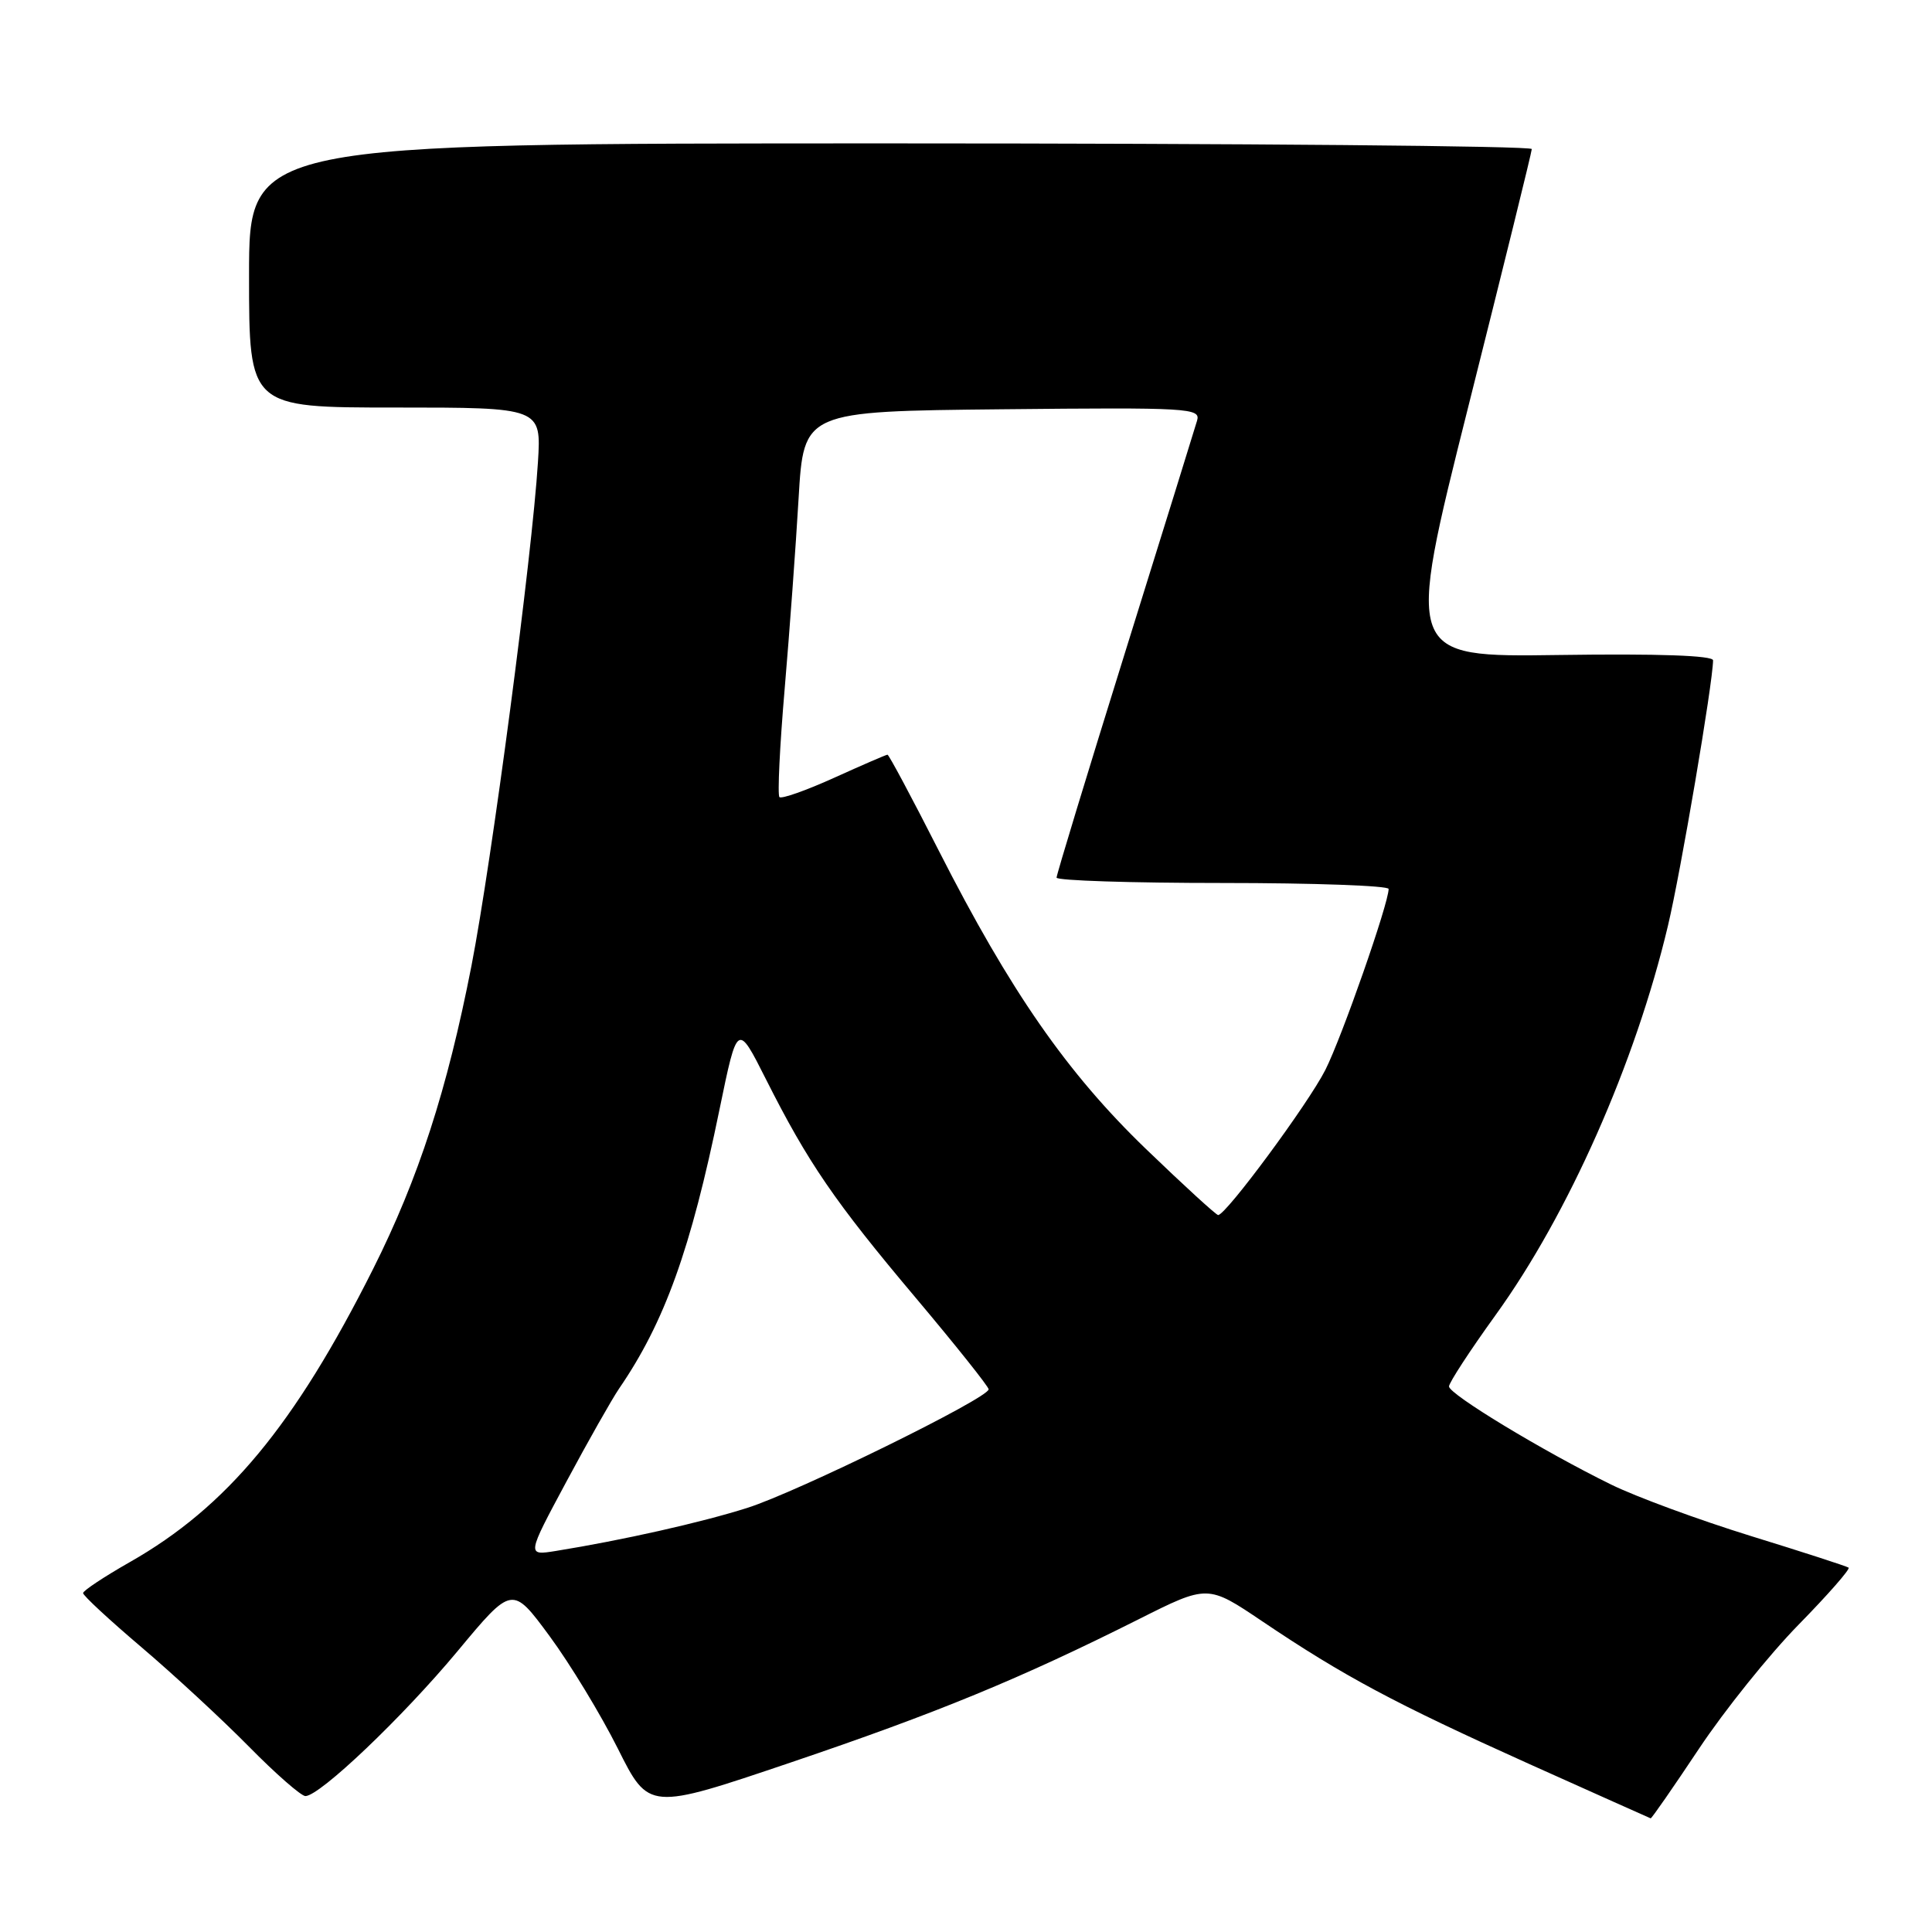 <?xml version="1.0" encoding="UTF-8" standalone="no"?>
<!DOCTYPE svg PUBLIC "-//W3C//DTD SVG 1.1//EN" "http://www.w3.org/Graphics/SVG/1.1/DTD/svg11.dtd" >
<svg xmlns="http://www.w3.org/2000/svg" xmlns:xlink="http://www.w3.org/1999/xlink" version="1.1" viewBox="0 0 256 256">
 <g >
 <path fill="currentColor"
d=" M 225.10 231.75 C 228.48 226.66 234.43 219.25 238.32 215.28 C 242.21 211.31 245.19 207.91 244.95 207.72 C 244.70 207.54 238.88 205.65 232.00 203.53 C 225.12 201.40 216.80 198.34 213.50 196.72 C 204.50 192.31 192.00 184.74 192.00 183.71 C 192.00 183.22 194.77 178.97 198.16 174.27 C 207.82 160.90 216.70 140.85 221.01 122.67 C 222.70 115.59 226.96 90.53 226.99 87.50 C 227.00 86.86 219.74 86.60 206.61 86.79 C 186.22 87.08 186.22 87.08 194.58 53.79 C 199.18 35.48 202.96 20.16 202.97 19.75 C 202.99 19.34 164.75 19.00 118.00 19.00 C 33.00 19.00 33.00 19.00 33.00 36.50 C 33.00 54.00 33.00 54.00 52.37 54.00 C 71.73 54.00 71.73 54.00 71.28 61.25 C 70.51 73.62 65.15 114.20 62.47 127.98 C 59.26 144.40 55.46 156.14 49.44 168.14 C 39.03 188.87 30.07 199.68 17.18 207.00 C 13.79 208.93 11.02 210.77 11.01 211.09 C 11.00 211.42 14.49 214.65 18.75 218.27 C 23.01 221.89 29.41 227.81 32.97 231.42 C 36.53 235.04 39.91 237.99 40.47 237.99 C 42.40 237.96 53.33 227.55 60.61 218.81 C 67.87 210.08 67.87 210.08 72.82 216.79 C 75.54 220.48 79.61 227.19 81.87 231.70 C 85.97 239.90 85.97 239.90 104.74 233.55 C 124.18 226.97 135.18 222.44 150.86 214.57 C 160.03 209.96 160.03 209.96 167.27 214.84 C 178.03 222.09 184.82 225.72 202.50 233.68 C 211.30 237.63 218.60 240.90 218.72 240.94 C 218.85 240.97 221.71 236.84 225.10 231.75 Z  M 75.06 196.31 C 77.95 190.92 81.09 185.38 82.03 184.00 C 88.06 175.21 91.53 165.57 95.34 147.00 C 97.71 135.50 97.71 135.50 101.49 143.00 C 107.06 154.06 110.61 159.24 121.34 171.97 C 126.65 178.28 131.00 183.74 131.00 184.09 C 131.00 185.25 105.64 197.71 99.00 199.81 C 92.91 201.74 82.51 204.08 73.65 205.51 C 69.79 206.13 69.79 206.13 75.06 196.31 Z  M 151.85 152.25 C 141.39 142.17 133.88 131.36 124.41 112.75 C 120.85 105.74 117.78 100.00 117.60 100.00 C 117.42 100.00 114.24 101.38 110.53 103.06 C 106.82 104.74 103.56 105.89 103.28 105.62 C 103.01 105.34 103.32 98.90 103.97 91.31 C 104.62 83.71 105.45 72.33 105.82 66.00 C 106.50 54.50 106.50 54.50 132.82 54.23 C 157.59 53.98 159.11 54.07 158.62 55.73 C 158.34 56.70 154.03 70.57 149.05 86.54 C 144.07 102.52 140.00 115.90 140.00 116.29 C 140.00 116.68 149.90 117.00 162.00 117.00 C 174.10 117.00 184.00 117.36 184.00 117.79 C 184.00 119.72 177.79 137.48 175.61 141.78 C 173.34 146.26 162.45 161.00 161.41 161.00 C 161.15 161.00 156.84 157.06 151.85 152.25 Z "/>
</g>
</svg>